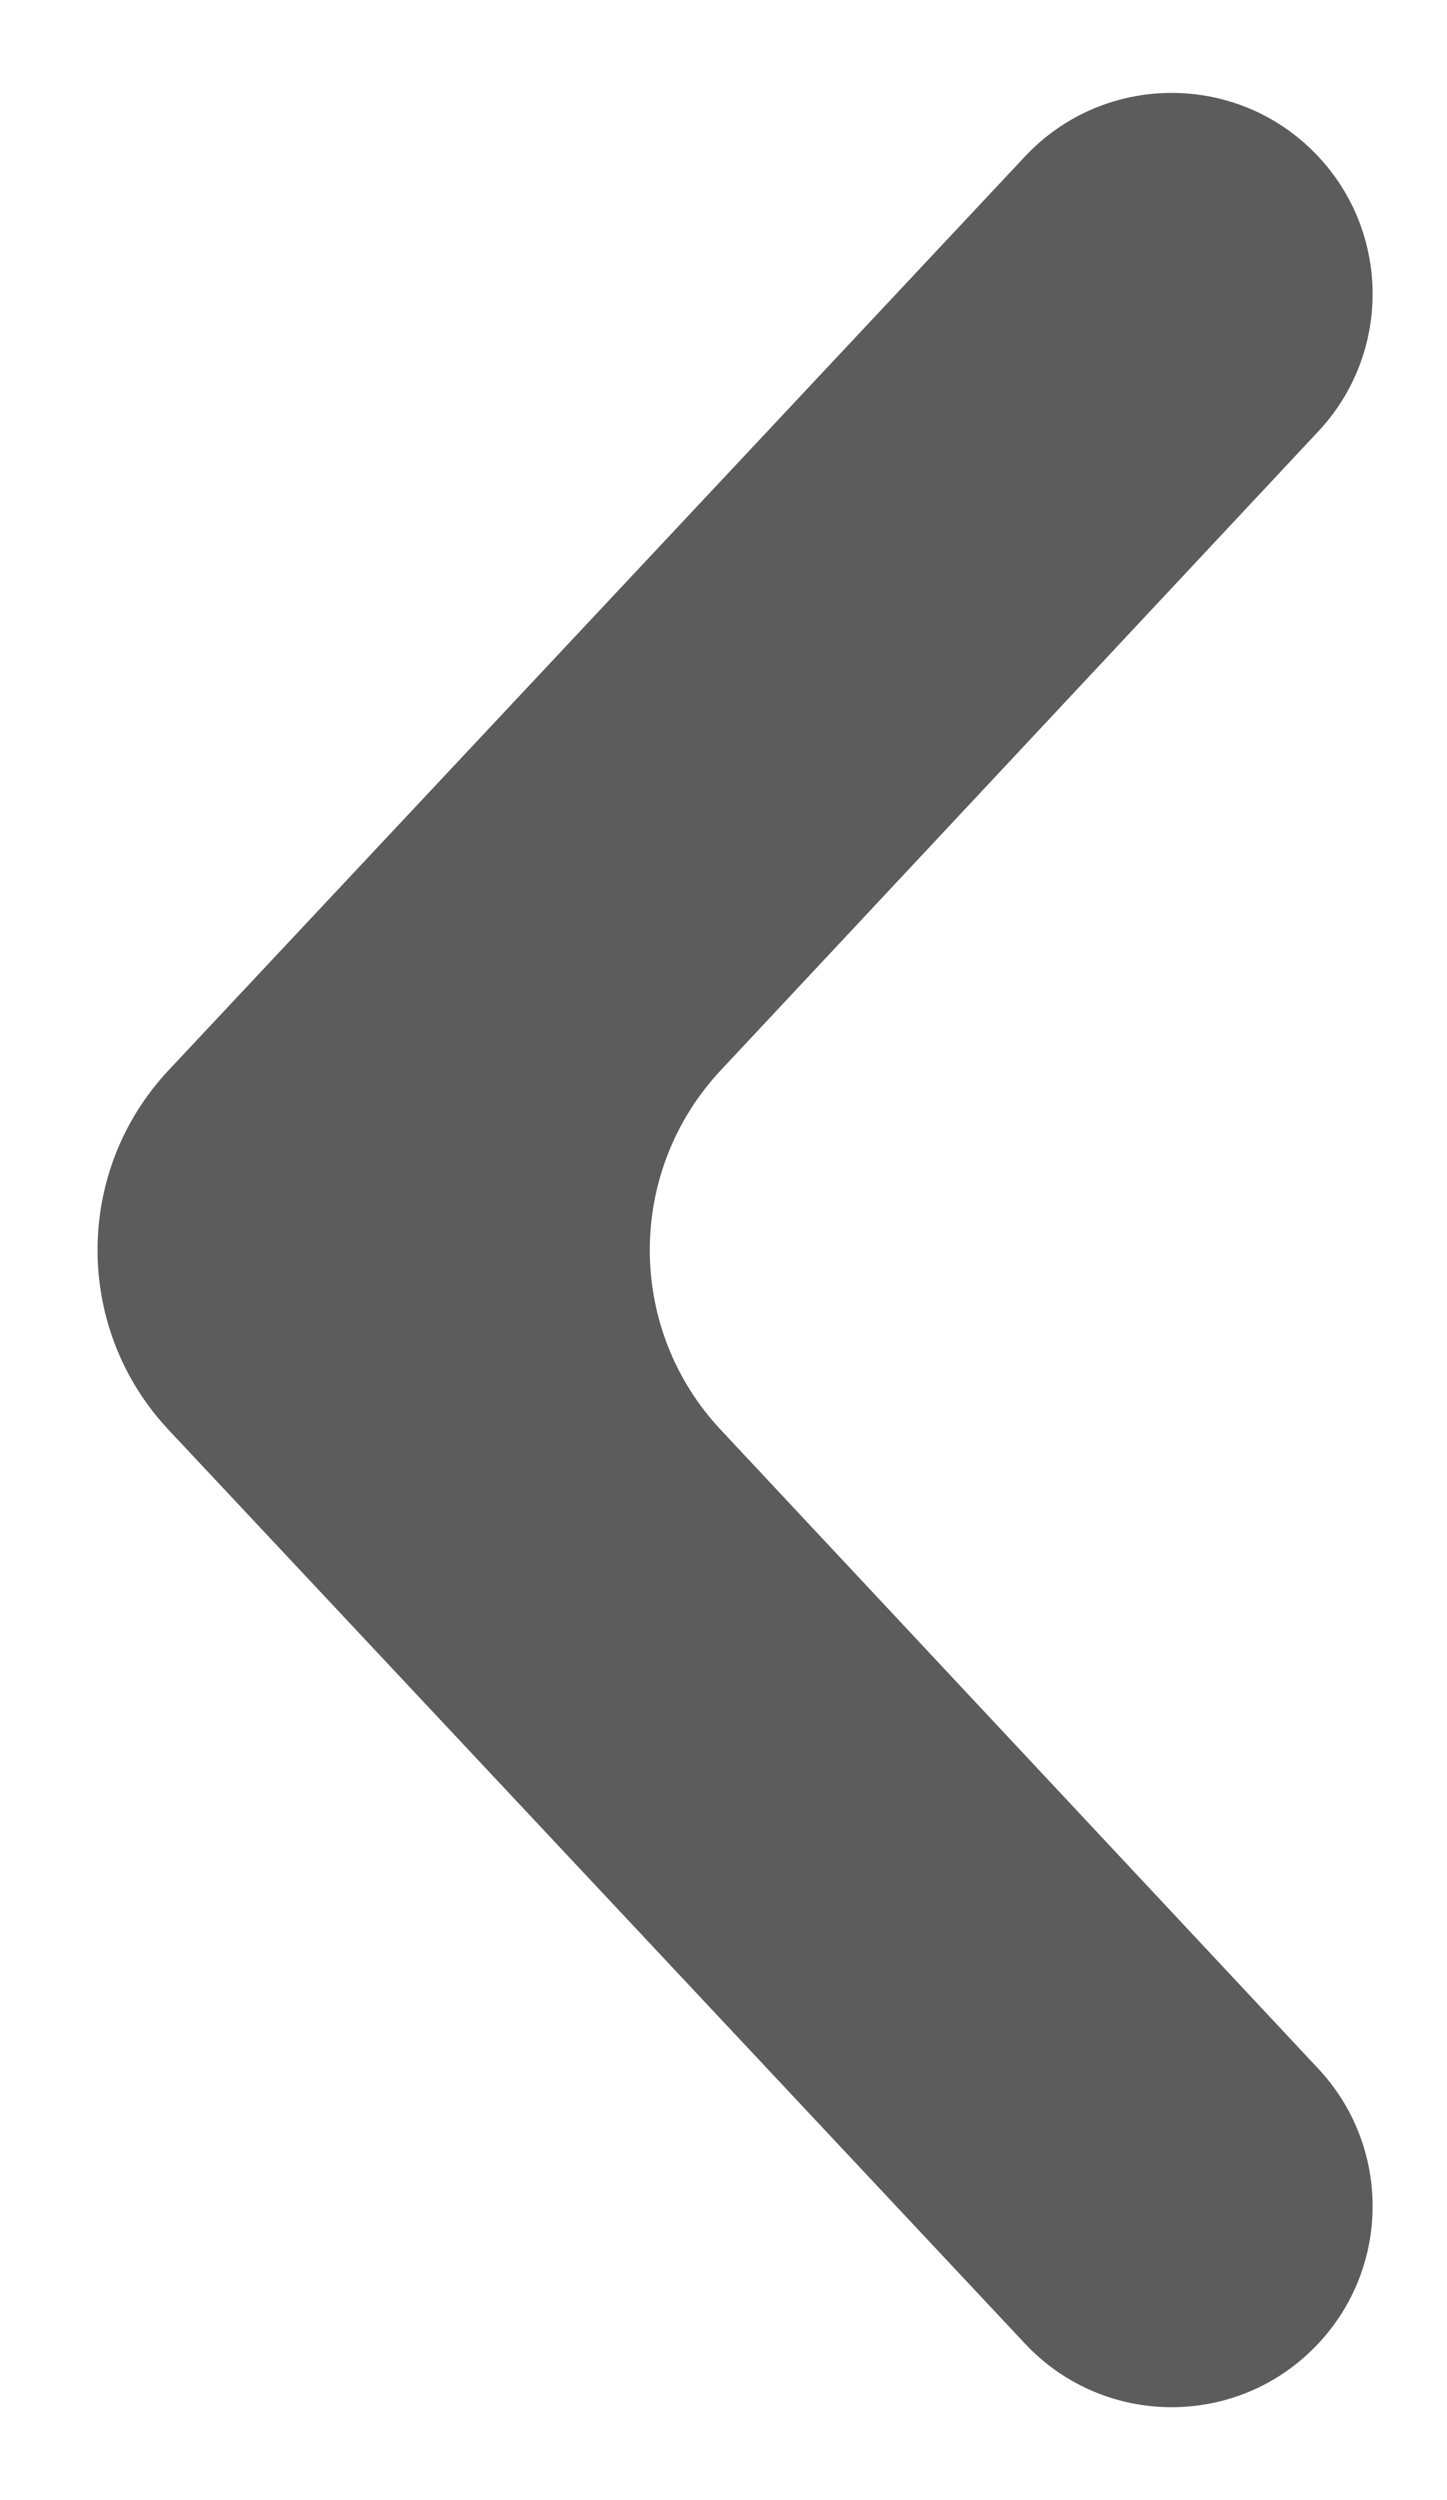 <svg width="11" height="19" viewBox="0 0 11 19" fill="none" xmlns="http://www.w3.org/2000/svg">
<path d="M10.021 17.811C10.572 17.224 10.572 16.311 10.023 15.723L5.479 10.866C4.76 10.098 4.76 8.903 5.479 8.134L10.023 3.277C10.572 2.69 10.572 1.776 10.021 1.189V1.189C9.418 0.545 8.396 0.545 7.792 1.189L1.283 8.132C0.561 8.901 0.561 10.099 1.283 10.868L7.792 17.811C8.396 18.455 9.418 18.455 10.021 17.811V17.811Z" fill="#5C5C5C"/>
</svg>
